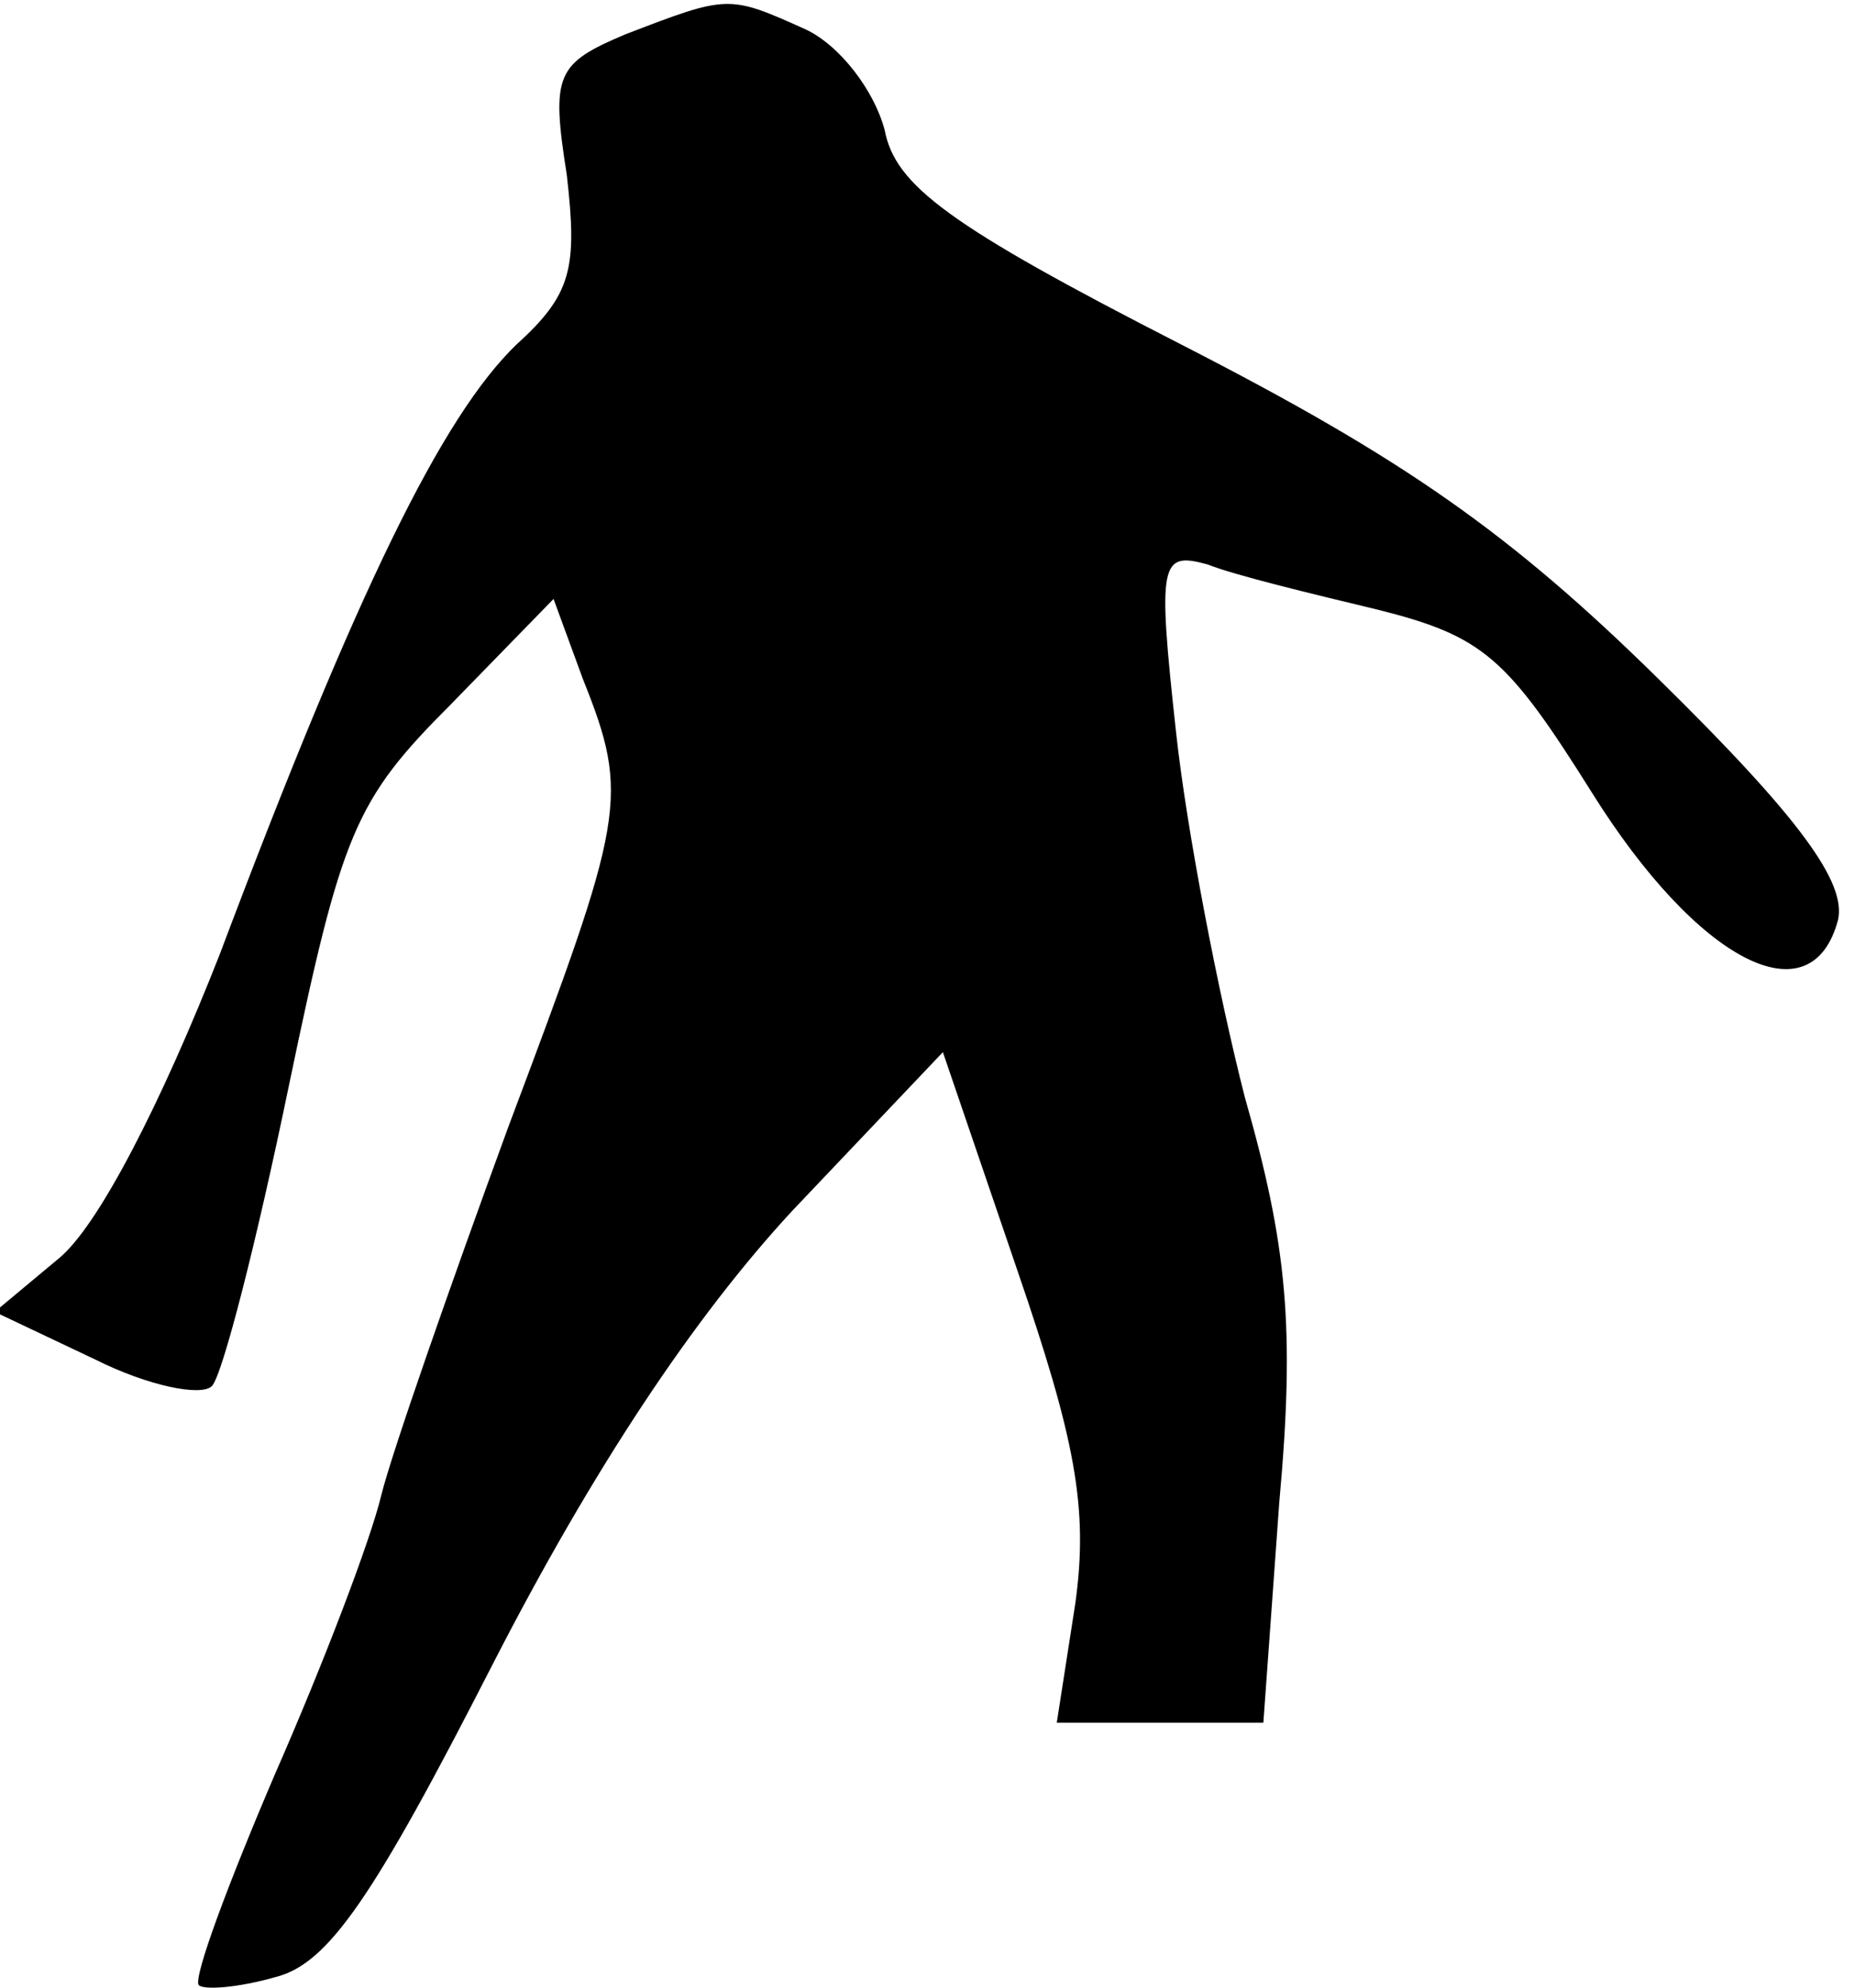 <?xml version="1.0" standalone="no"?>
<!DOCTYPE svg PUBLIC "-//W3C//DTD SVG 20010904//EN"
 "http://www.w3.org/TR/2001/REC-SVG-20010904/DTD/svg10.dtd">
<svg version="1.0" xmlns="http://www.w3.org/2000/svg"
 width="70pt" height="75pt" viewBox="0 0 70 75"
 preserveAspectRatio="xMidYMid meet">
<g transform="translate(0,75) scale(0.1,-0.1)"
fill="#000000" stroke="none">
<path fill="#000000" stroke="none" d="M236 737 c-26 -11 -28 -15 -22 -53 4
-35 2 -45 -19 -64 -28 -27 -60 -92 -112 -230 -22 -56 -46 -103 -61 -115 l-24
-20 38 -18 c20 -10 40 -14 44 -10 4 4 17 55 29 113 20 96 25 108 61 144 l39
40 11 -30 c18 -45 16 -52 -28 -169 -22 -60 -44 -123 -48 -139 -4 -17 -22 -64
-40 -105 -18 -42 -31 -77 -29 -80 2 -2 15 -1 29 3 20 5 37 30 82 118 38 74 76
131 113 171 l57 60 28 -82 c22 -64 27 -90 22 -126 l-7 -45 39 0 39 0 6 83 c6
66 3 97 -13 153 -10 39 -22 101 -26 138 -7 64 -6 68 12 63 10 -4 39 -11 64
-17 40 -10 49 -18 81 -69 40 -64 83 -86 93 -48 3 14 -14 38 -68 91 -56 55 -96
83 -180 126 -88 45 -108 60 -112 81 -4 15 -17 32 -30 38 -29 13 -29 13 -68 -2z"/>
</g>
</svg>
